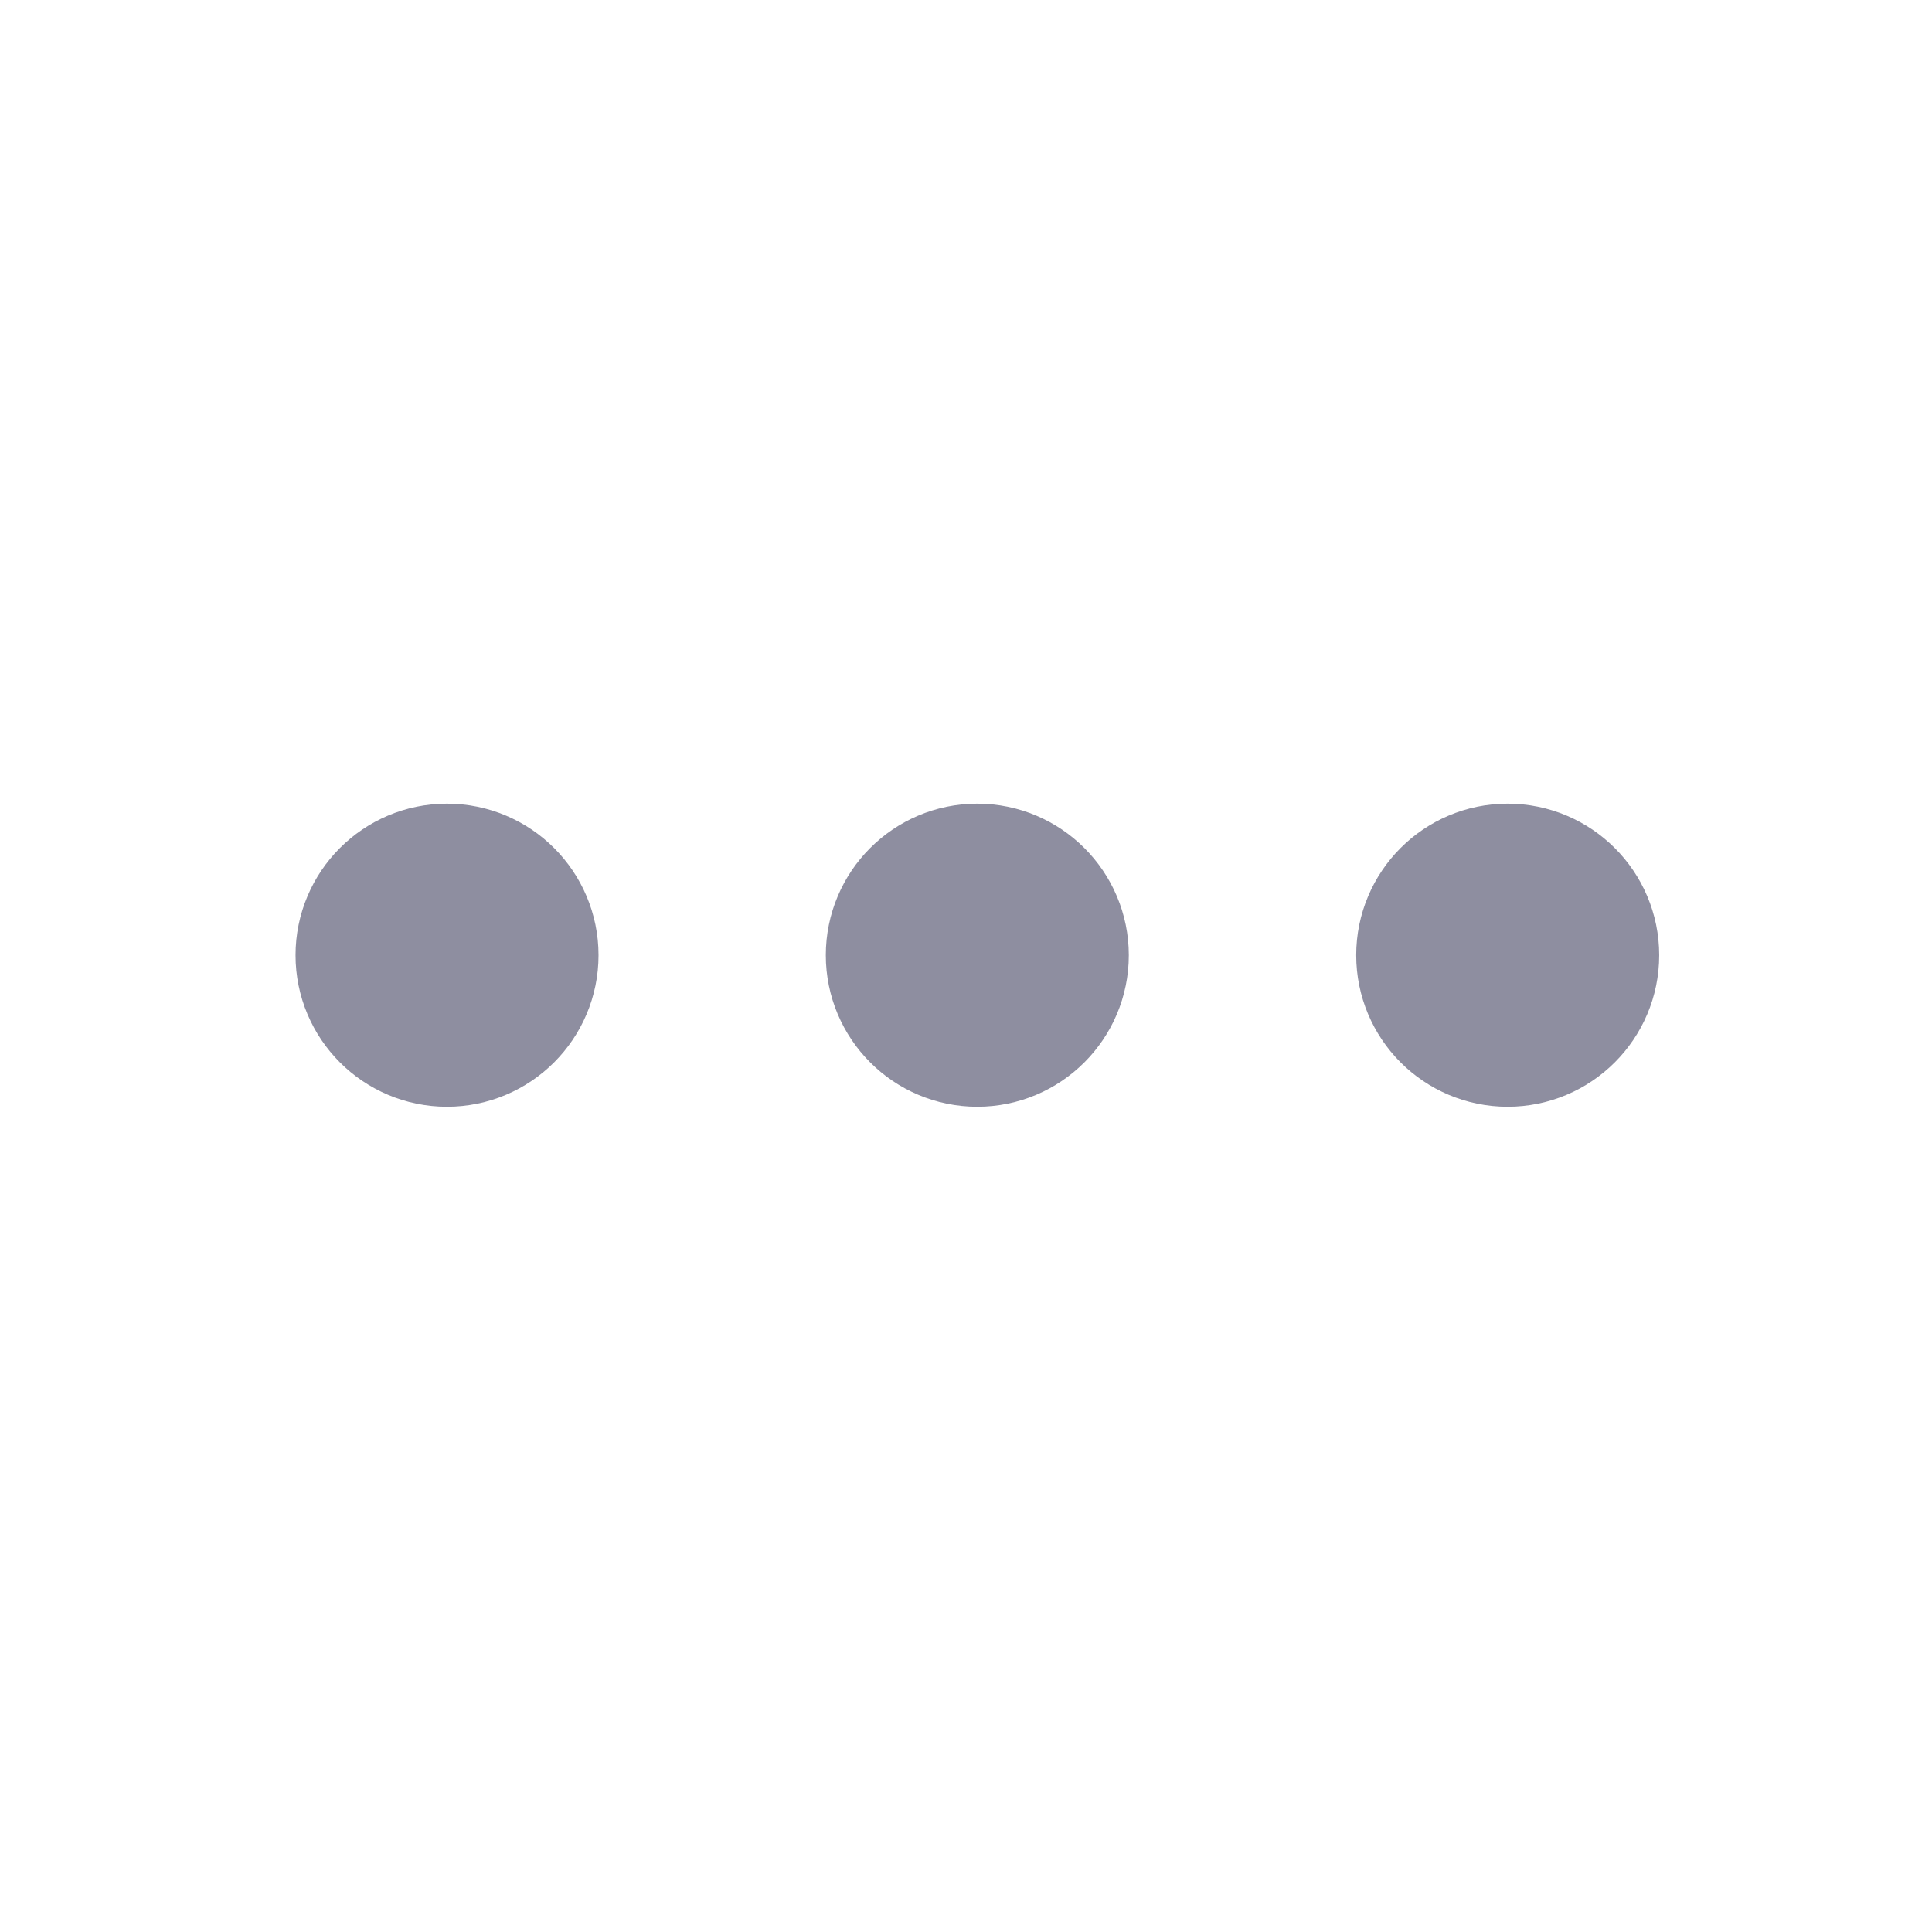 <svg width="17" height="17" viewBox="0 0 17 17" fill="none" xmlns="http://www.w3.org/2000/svg">
<path d="M8.599 9.072C8.967 9.072 9.266 8.773 9.266 8.405C9.266 8.037 8.967 7.738 8.599 7.738C8.231 7.738 7.933 8.037 7.933 8.405C7.933 8.773 8.231 9.072 8.599 9.072Z" stroke="#8E8EA0" stroke-width="1.333" stroke-linecap="round" stroke-linejoin="round"/>
<path d="M13.266 9.072C13.634 9.072 13.933 8.773 13.933 8.405C13.933 8.037 13.634 7.738 13.266 7.738C12.898 7.738 12.6 8.037 12.6 8.405C12.6 8.773 12.898 9.072 13.266 9.072Z" stroke="#8E8EA0" stroke-width="1.333" stroke-linecap="round" stroke-linejoin="round"/>
<path d="M3.933 9.072C4.301 9.072 4.6 8.773 4.6 8.405C4.6 8.037 4.301 7.738 3.933 7.738C3.565 7.738 3.267 8.037 3.267 8.405C3.267 8.773 3.565 9.072 3.933 9.072Z" stroke="#8E8EA0" stroke-width="1.333" stroke-linecap="round" stroke-linejoin="round"/>
</svg>
